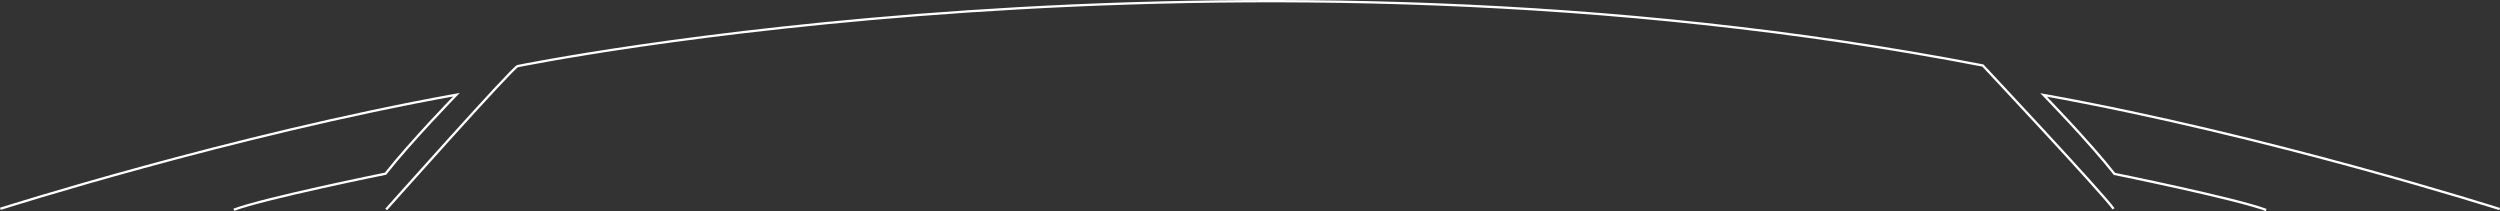<svg xmlns="http://www.w3.org/2000/svg" viewBox="0 0 1072.2 90.52"><rect x="0" y="0" width="1072.2" height="90.52" fill="#333333" stroke="none"/><defs><style>.cls-1{fill:none;stroke:#fff;stroke-miterlimit:10;}</style></defs><g id="Calque_2" data-name="Calque 2"><g id="Calque_1-2" data-name="Calque 1"><path class="cls-1" d="M.15,89.56S99.22,58,195.75,40.62c0,0-19.73,20.27-30.4,33.87,0,0-52,10.53-65.06,15.47"/><path class="cls-1" d="M1072.05,89.66S973,58.06,876.45,40.72c0,0,19.74,20.27,30.4,33.87,0,0,52,10.53,65.07,15.47"/><path class="cls-1" d="M165.62,89.82S220,28.76,222,28.36c0,0,305.5-62.5,628.4-.27,0,0,51.27,54.67,56.07,61.47"/></g></g></svg>